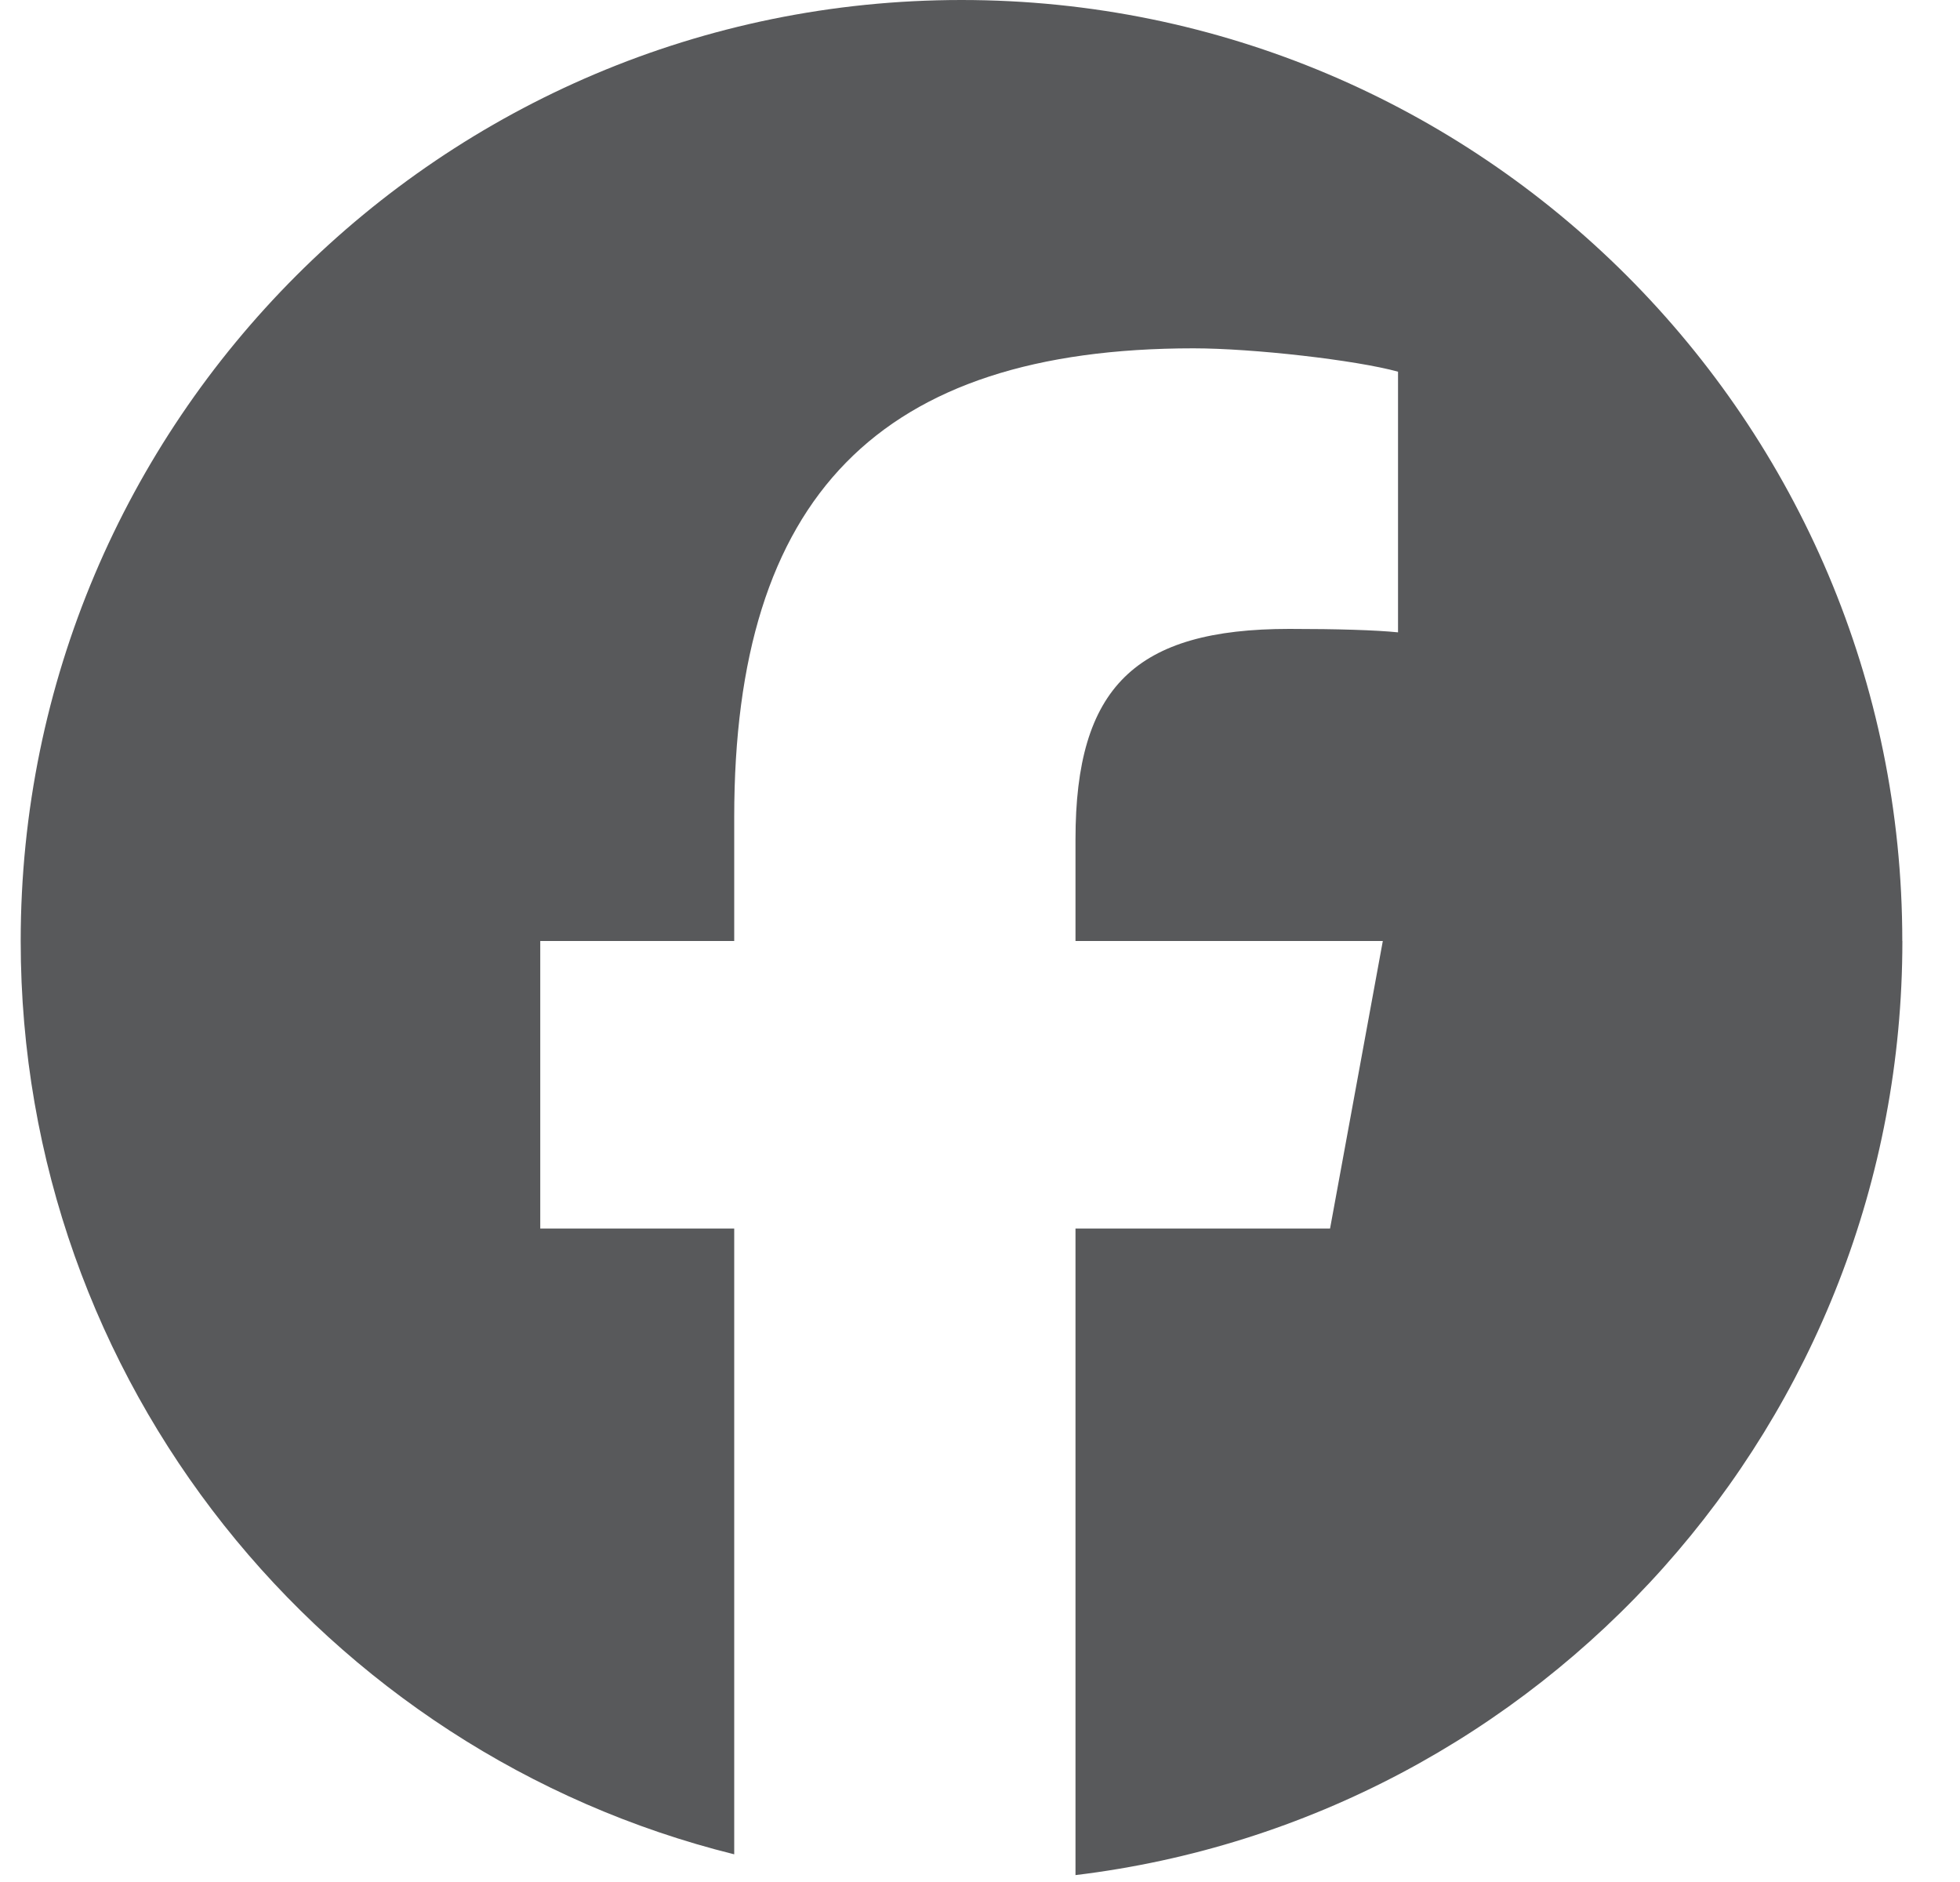 <svg width="25" height="24" viewBox="0 0 25 24" fill="none" xmlns="http://www.w3.org/2000/svg">
<g clip-path="url(#clip0_6038_3473)">
<path d="M24.264 12C24.264 5.373 18.891 0 12.264 0C5.637 0 0.264 5.373 0.264 12C0.264 17.628 4.139 22.35 9.365 23.647V15.667H6.891V12H9.365V10.42C9.365 6.336 11.214 4.442 15.224 4.442C15.984 4.442 17.296 4.592 17.832 4.74V8.064C17.549 8.035 17.057 8.02 16.446 8.02C14.479 8.02 13.718 8.765 13.718 10.703V12H17.638L16.965 15.667H13.718V23.912C19.66 23.195 24.265 18.135 24.265 12H24.264Z" fill="#58595B"/>
</g>
<defs>
<clipPath id="clip0_6038_3473">
<rect width="24" height="24" fill="white" transform="translate(0.264)"/>
</clipPath>
</defs>
</svg>
